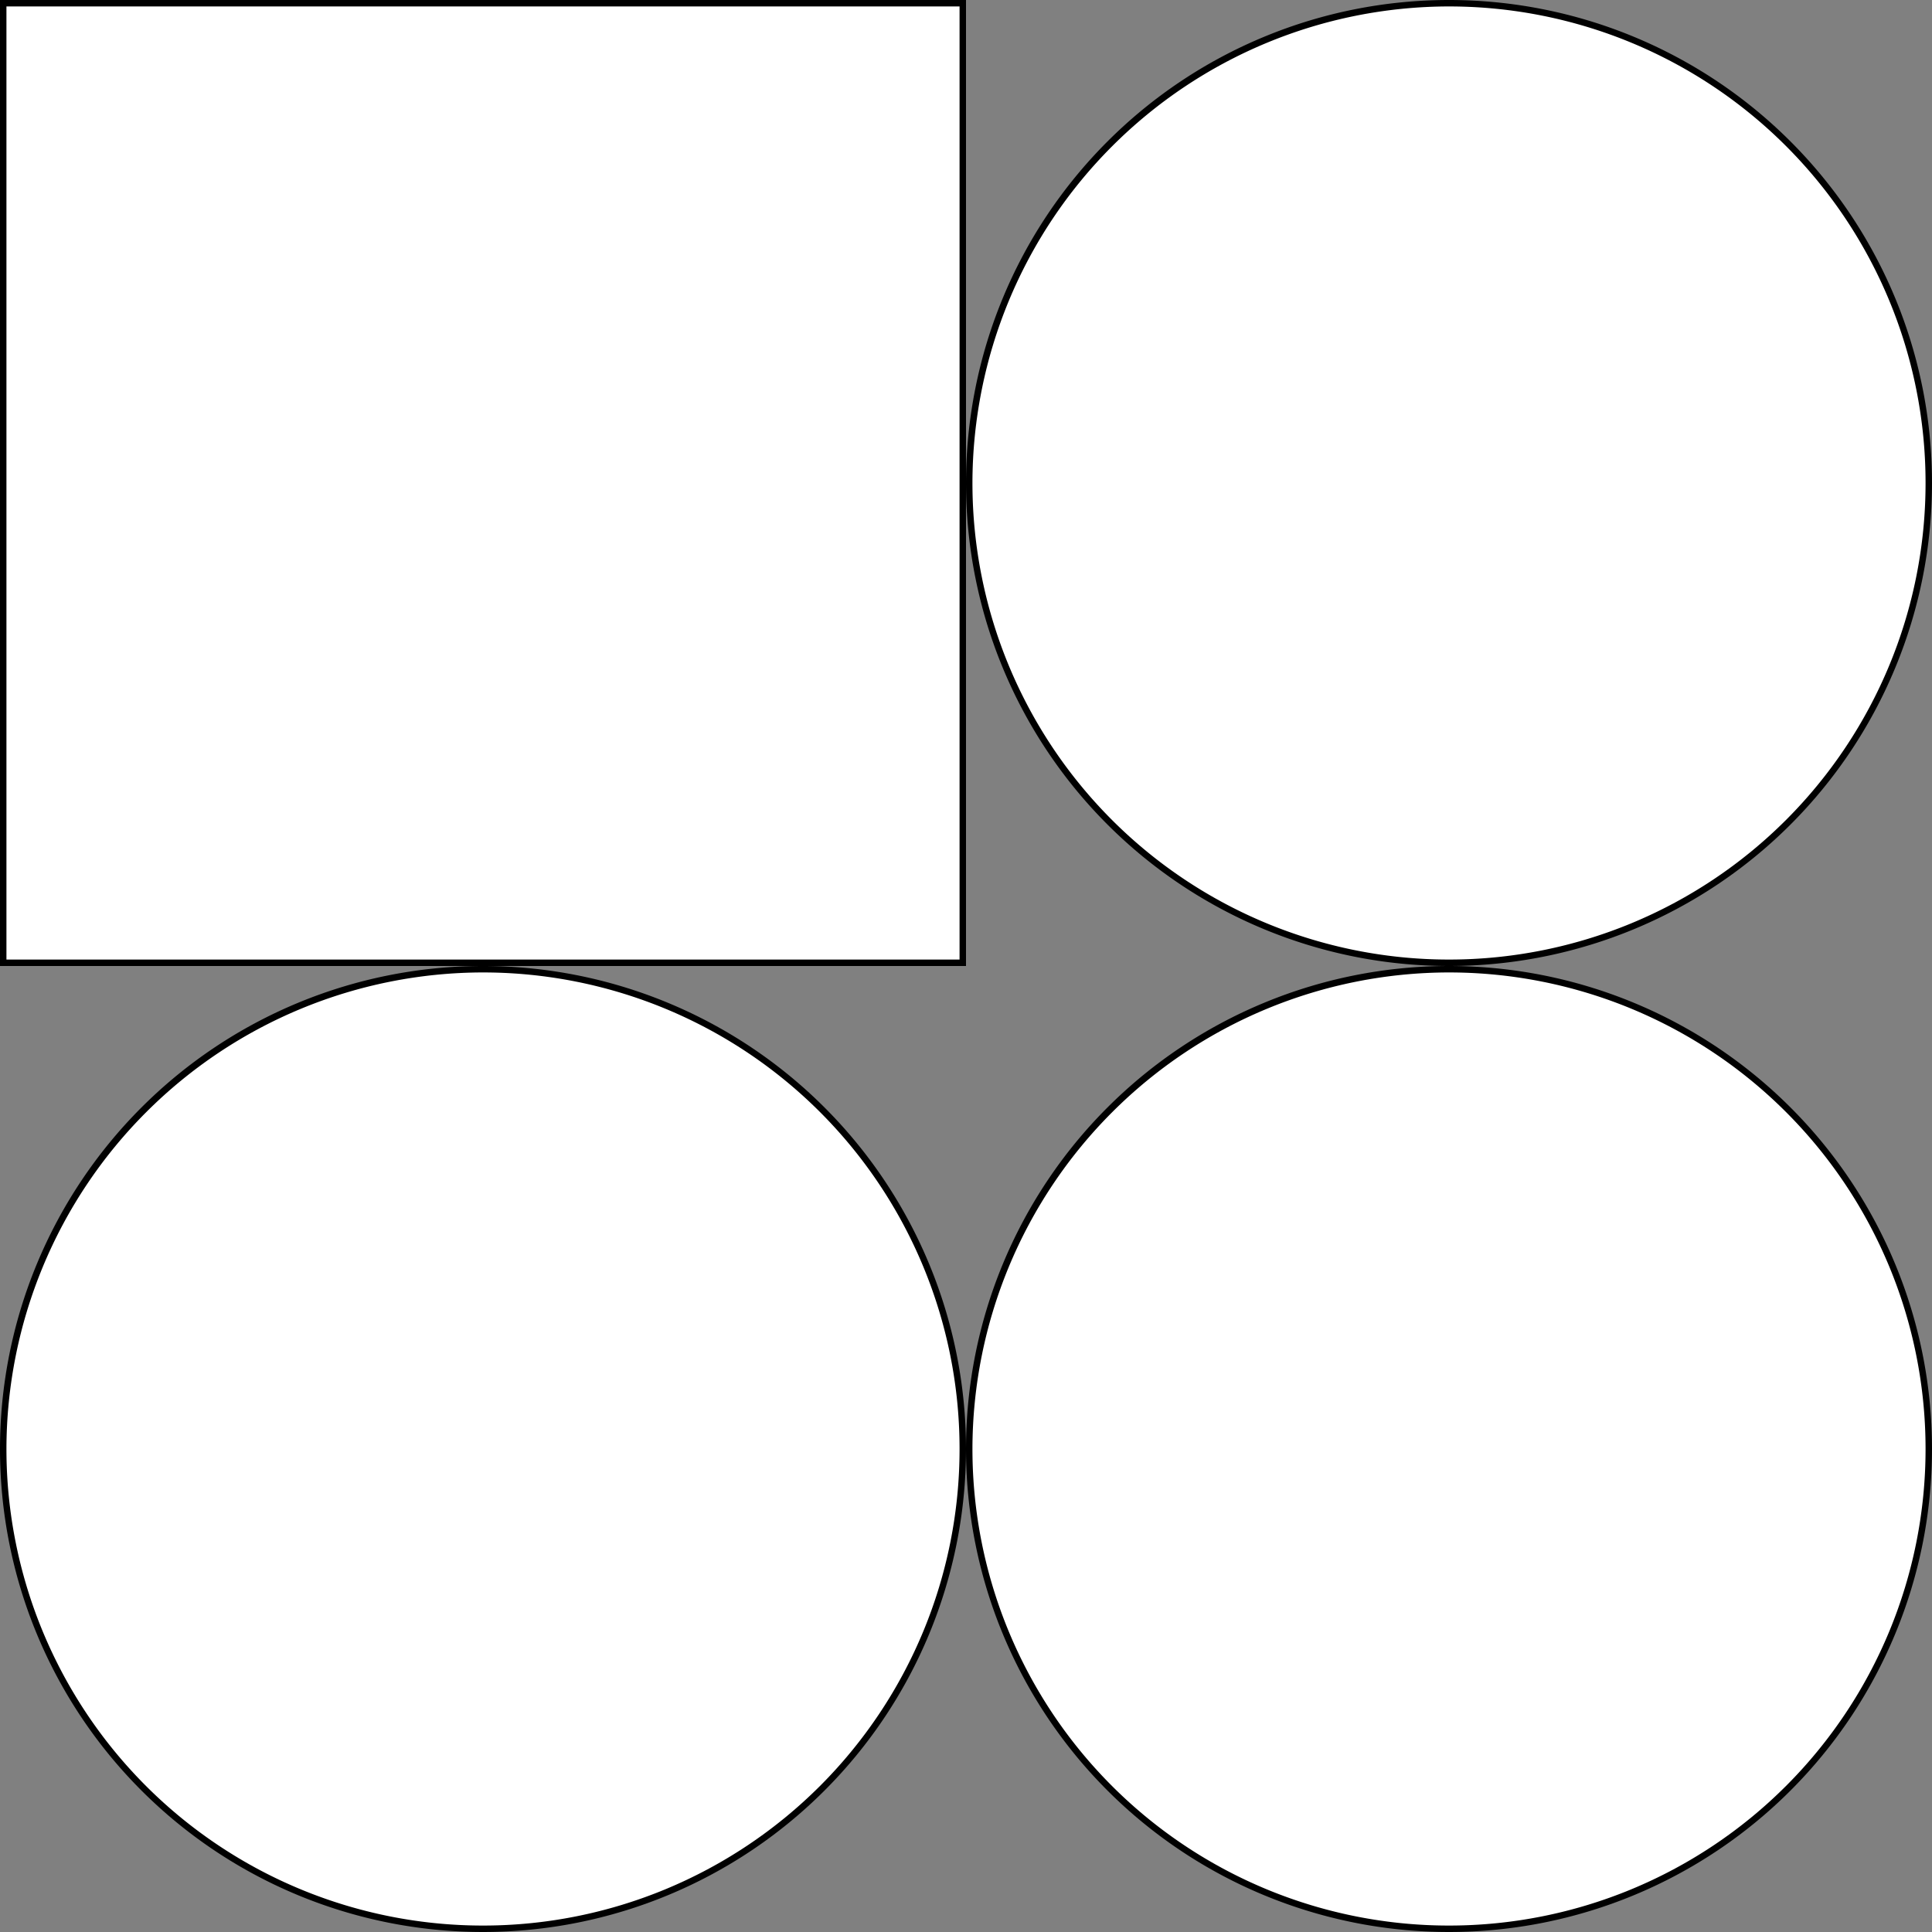 <svg xmlns="http://www.w3.org/2000/svg" viewBox="0 0 300 300"><rect x="0" y="0" width="300" height="300" fill="#808080" stroke="none"/><defs><style>.cls-1{fill:#fff;}</style></defs><g id="레이어_2" data-name="레이어 2"><g id="레이어_1-2" data-name="레이어 1"><rect class="cls-1" x="0.5" y="0.5" width="149" height="149"/><path d="M149,1V149H1V1H149m1-1H0V150H150V0Z"/><circle class="cls-1" cx="225" cy="75" r="74.5"/><path d="M225,1a74,74,0,1,1-74,74A74.09,74.09,0,0,1,225,1m0-1a75,75,0,1,0,75,75A75,75,0,0,0,225,0Z"/><circle class="cls-1" cx="225" cy="225" r="74.5"/><path d="M225,151a74,74,0,1,1-74,74,74.09,74.09,0,0,1,74-74m0-1a75,75,0,1,0,75,75,75,75,0,0,0-75-75Z"/><circle class="cls-1" cx="75" cy="225" r="74.5"/><path d="M75,151A74,74,0,1,1,1,225a74.09,74.09,0,0,1,74-74m0-1a75,75,0,1,0,75,75,75,75,0,0,0-75-75Z"/></g></g></svg>